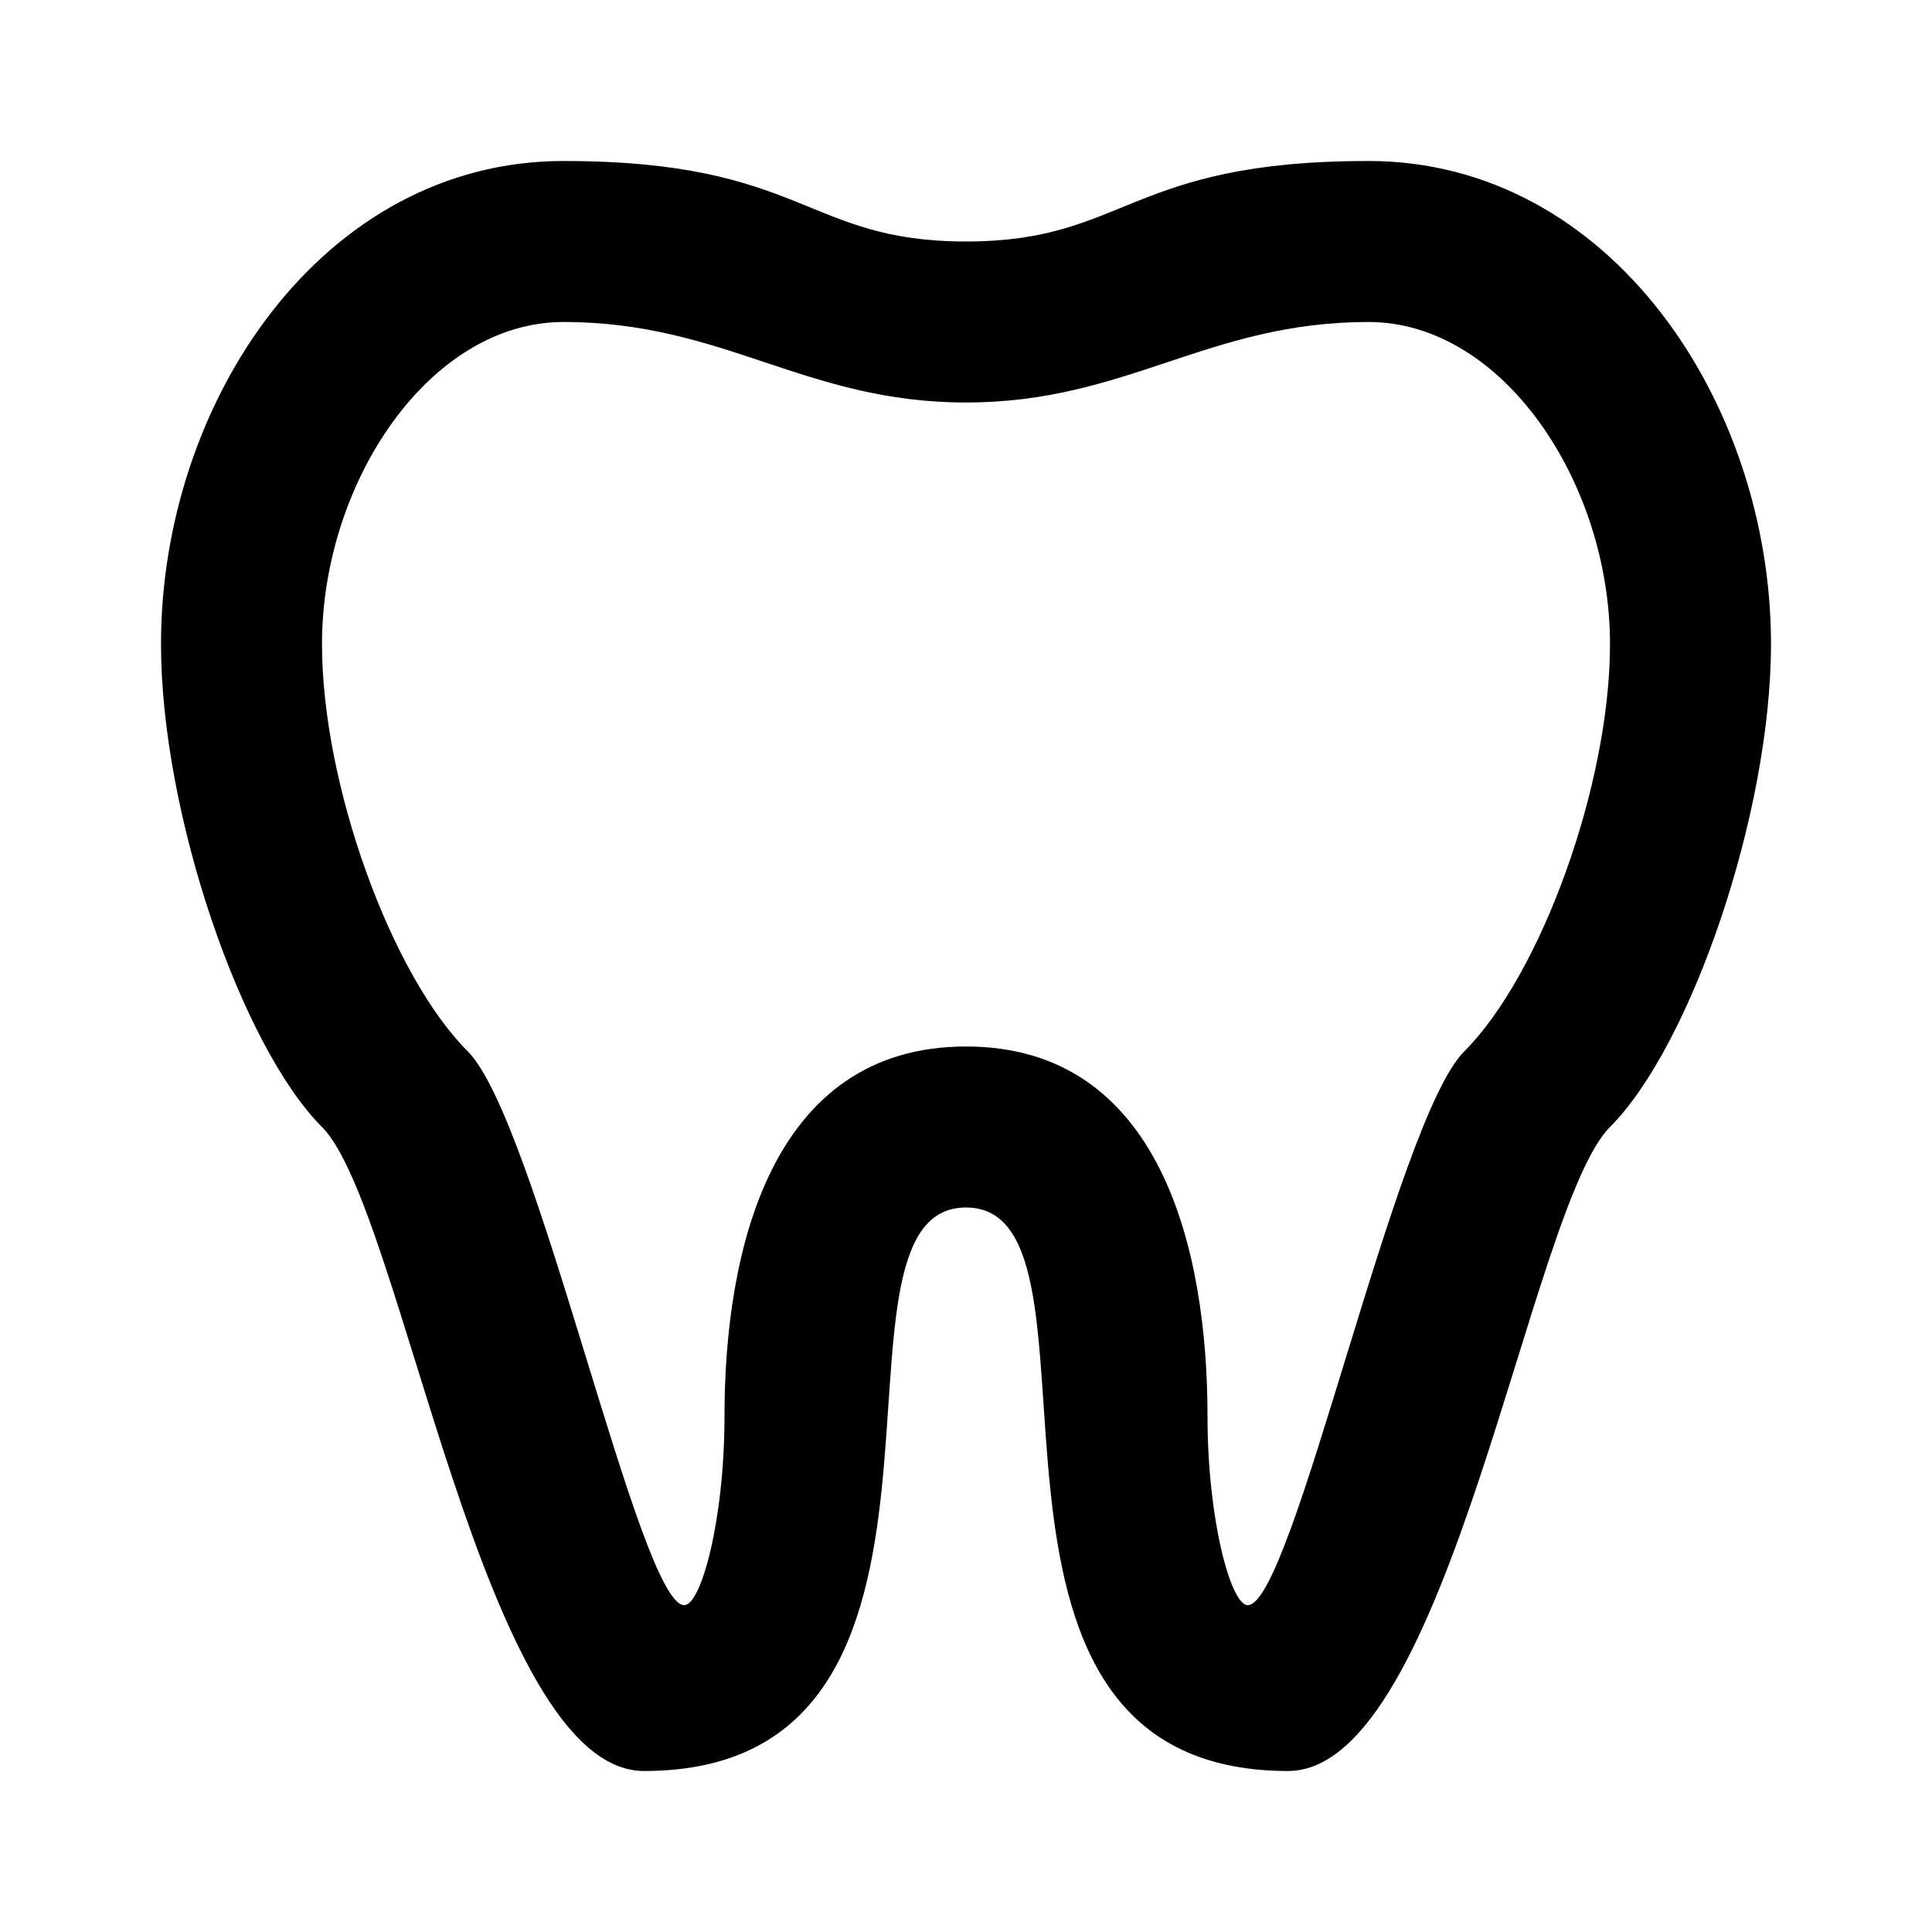 <svg xmlns="http://www.w3.org/2000/svg"  viewBox="0 0 24 24"><path d="M7 2C4 2 2 5 2 8c0 2.11 1 5 2 6s2 8 4 8c4.54 0 2-7 4-7s-.54 7 4 7c2 0 3-7 4-8s2-3.89 2-6c0-3-2-6-5-6s-3 1-5 1s-2-1-5-1m0 2c2 0 3 1 5 1s3-1 5-1c1.67 0 3 2 3 4c0 1.75-.86 4.11-1.81 5.06c-.86.86-2.13 6.88-2.69 6.88c-.21 0-.5-1.06-.5-2.35c0-2.04-.57-4.59-3-4.59s-3 2.55-3 4.59c0 1.29-.29 2.35-.5 2.35c-.56 0-1.83-6.02-2.69-6.88C4.86 12.11 4 9.75 4 8c0-2 1.33-4 3-4"/></svg>
